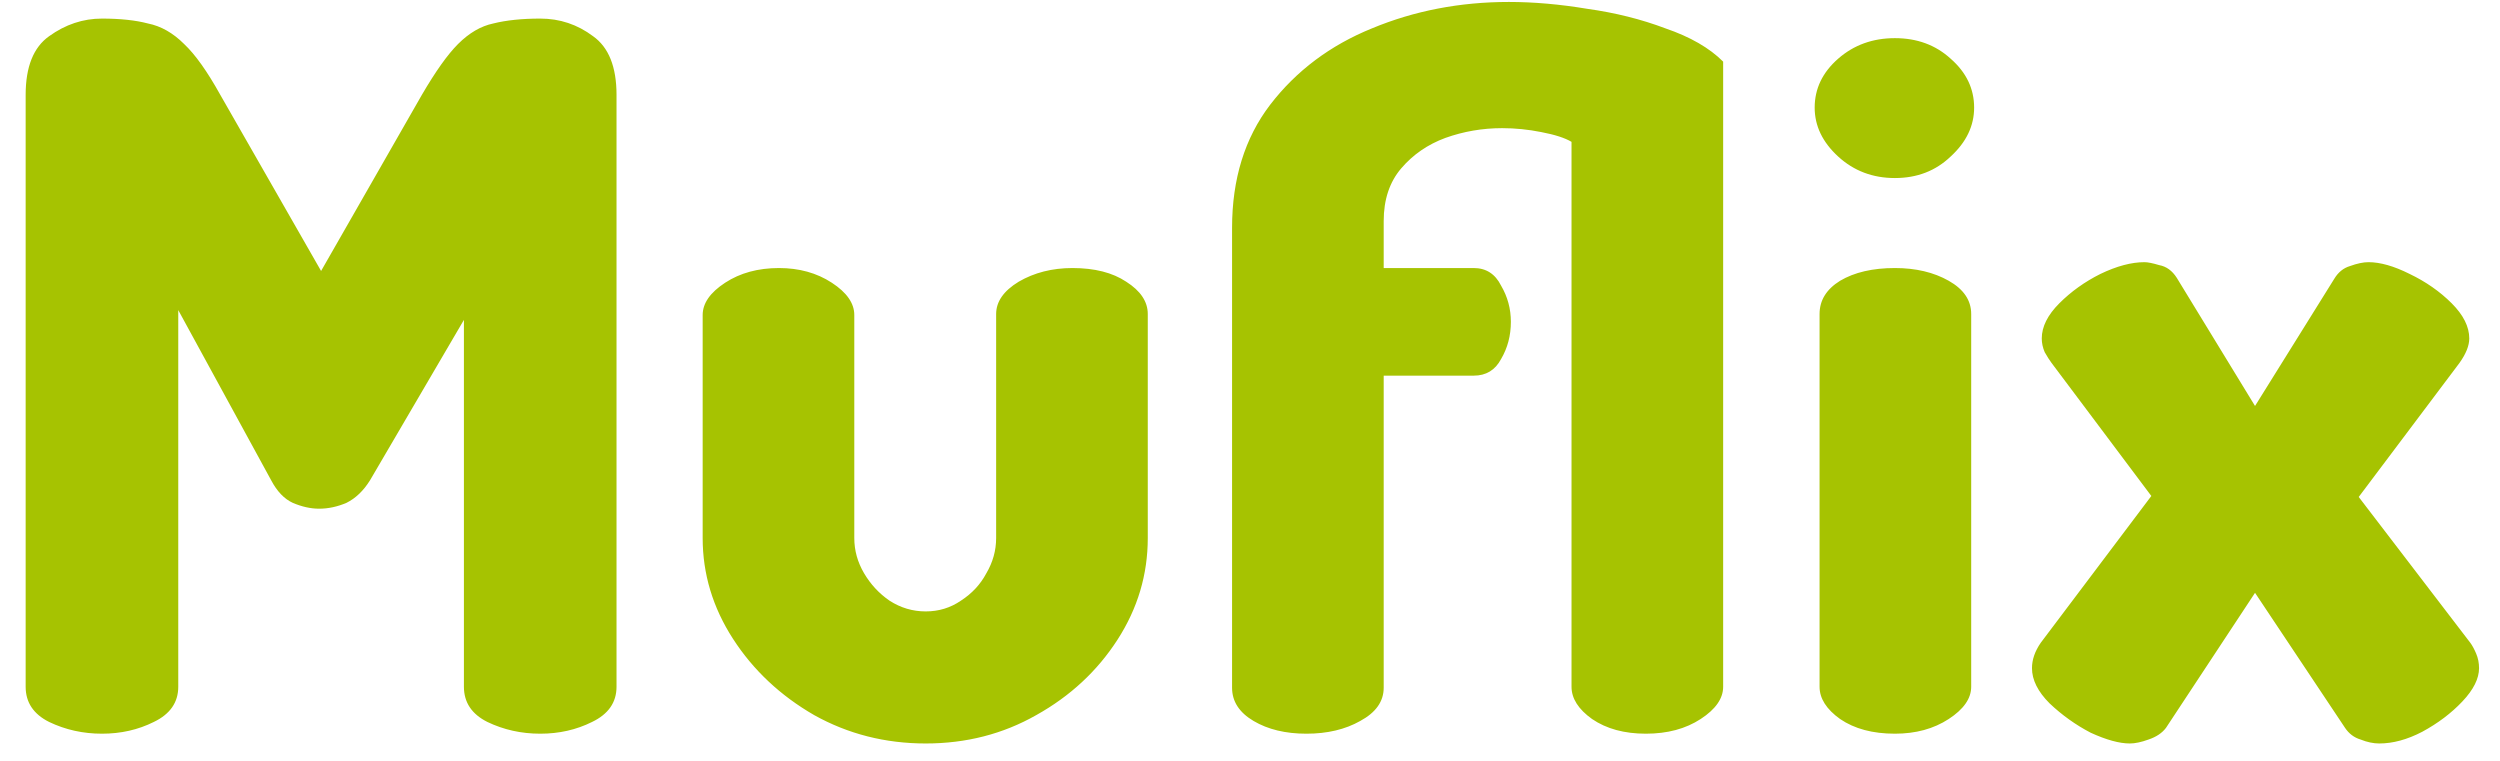 <svg width="92" height="28" viewBox="0 0 92 28" fill="none" xmlns="http://www.w3.org/2000/svg">
<path d="M3.752 27C3.056 27 2.408 26.856 1.808 26.568C1.232 26.28 0.944 25.848 0.944 25.272V3.492C0.944 2.46 1.232 1.74 1.808 1.332C2.408 0.9 3.056 0.684 3.752 0.684C4.424 0.684 4.988 0.744 5.444 0.864C5.924 0.96 6.368 1.212 6.776 1.62C7.184 2.004 7.628 2.628 8.108 3.492L11.816 9.972L15.524 3.492C16.028 2.628 16.472 2.004 16.856 1.62C17.264 1.212 17.696 0.96 18.152 0.864C18.632 0.744 19.208 0.684 19.88 0.684C20.6 0.684 21.248 0.9 21.824 1.332C22.4 1.74 22.688 2.46 22.688 3.492V25.272C22.688 25.848 22.388 26.28 21.788 26.568C21.212 26.856 20.576 27 19.88 27C19.184 27 18.536 26.856 17.936 26.568C17.36 26.28 17.072 25.848 17.072 25.272V11.772L13.616 17.676C13.376 18.06 13.088 18.336 12.752 18.504C12.416 18.648 12.08 18.72 11.744 18.72C11.432 18.72 11.108 18.648 10.772 18.504C10.46 18.36 10.196 18.084 9.98 17.676L6.56 11.412V25.272C6.56 25.848 6.26 26.28 5.66 26.568C5.084 26.856 4.448 27 3.752 27ZM34.066 27.36C32.578 27.36 31.21 27.012 29.962 26.316C28.714 25.596 27.718 24.66 26.974 23.508C26.23 22.356 25.858 21.12 25.858 19.8V11.592C25.858 11.16 26.134 10.764 26.686 10.404C27.238 10.044 27.898 9.864 28.666 9.864C29.41 9.864 30.058 10.044 30.61 10.404C31.162 10.764 31.438 11.16 31.438 11.592V19.8C31.438 20.256 31.558 20.688 31.798 21.096C32.038 21.504 32.35 21.84 32.734 22.104C33.142 22.368 33.586 22.5 34.066 22.5C34.546 22.5 34.978 22.368 35.362 22.104C35.77 21.84 36.082 21.504 36.298 21.096C36.538 20.688 36.658 20.256 36.658 19.8V11.556C36.658 11.1 36.934 10.704 37.486 10.368C38.062 10.032 38.722 9.864 39.466 9.864C40.282 9.864 40.942 10.032 41.446 10.368C41.974 10.704 42.238 11.1 42.238 11.556V19.8C42.238 21.144 41.866 22.392 41.122 23.544C40.378 24.696 39.382 25.62 38.134 26.316C36.91 27.012 35.554 27.36 34.066 27.36ZM48.076 27C47.308 27 46.66 26.844 46.132 26.532C45.604 26.22 45.34 25.812 45.34 25.308V8.388C45.34 6.588 45.808 5.076 46.744 3.852C47.704 2.604 48.952 1.668 50.488 1.044C52.048 0.396 53.728 0.072 55.528 0.072C56.44 0.072 57.4 0.156 58.408 0.324C59.44 0.468 60.4 0.708 61.288 1.044C62.2 1.356 62.908 1.764 63.412 2.268V25.272C63.412 25.704 63.136 26.1 62.584 26.46C62.032 26.82 61.36 27 60.568 27C59.776 27 59.116 26.82 58.588 26.46C58.084 26.1 57.832 25.704 57.832 25.272V5.22C57.592 5.076 57.22 4.956 56.716 4.86C56.236 4.764 55.756 4.716 55.276 4.716C54.556 4.716 53.86 4.836 53.188 5.076C52.54 5.316 52 5.688 51.568 6.192C51.136 6.696 50.92 7.344 50.92 8.136V9.864H54.232C54.688 9.864 55.024 10.08 55.24 10.512C55.48 10.92 55.6 11.364 55.6 11.844C55.6 12.348 55.48 12.804 55.24 13.212C55.024 13.62 54.688 13.824 54.232 13.824H50.92V25.308C50.92 25.812 50.632 26.22 50.056 26.532C49.504 26.844 48.844 27 48.076 27ZM69.732 6.552C68.916 6.552 68.22 6.288 67.644 5.76C67.068 5.232 66.78 4.632 66.78 3.96C66.78 3.264 67.068 2.664 67.644 2.16C68.22 1.656 68.916 1.404 69.732 1.404C70.548 1.404 71.232 1.656 71.784 2.16C72.36 2.664 72.648 3.264 72.648 3.96C72.648 4.632 72.36 5.232 71.784 5.76C71.232 6.288 70.548 6.552 69.732 6.552ZM69.732 27C68.916 27 68.244 26.82 67.716 26.46C67.212 26.1 66.96 25.704 66.96 25.272V11.556C66.96 11.052 67.212 10.644 67.716 10.332C68.244 10.02 68.916 9.864 69.732 9.864C70.5 9.864 71.16 10.02 71.712 10.332C72.264 10.644 72.54 11.052 72.54 11.556V25.272C72.54 25.704 72.264 26.1 71.712 26.46C71.16 26.82 70.5 27 69.732 27ZM78.377 27.36C77.993 27.36 77.513 27.228 76.937 26.964C76.385 26.676 75.881 26.316 75.425 25.884C74.993 25.452 74.777 25.02 74.777 24.588C74.777 24.276 74.885 23.964 75.101 23.652L79.169 18.252L75.497 13.356C75.425 13.26 75.341 13.128 75.245 12.96C75.173 12.792 75.137 12.624 75.137 12.456C75.137 12.024 75.353 11.592 75.785 11.16C76.217 10.728 76.721 10.368 77.297 10.08C77.897 9.792 78.437 9.648 78.917 9.648C79.037 9.648 79.217 9.684 79.457 9.756C79.721 9.804 79.937 9.96 80.105 10.224L82.985 14.94L85.901 10.26C86.045 10.02 86.237 9.864 86.477 9.792C86.741 9.696 86.969 9.648 87.161 9.648C87.593 9.648 88.097 9.792 88.673 10.08C89.273 10.368 89.789 10.728 90.221 11.16C90.653 11.592 90.869 12.024 90.869 12.456C90.869 12.72 90.749 13.02 90.509 13.356L86.801 18.288L90.905 23.652C90.977 23.748 91.049 23.88 91.121 24.048C91.193 24.216 91.229 24.396 91.229 24.588C91.229 24.972 91.025 25.38 90.617 25.812C90.209 26.244 89.717 26.616 89.141 26.928C88.589 27.216 88.061 27.36 87.557 27.36C87.341 27.36 87.113 27.312 86.873 27.216C86.633 27.144 86.441 27 86.297 26.784L82.985 21.816L79.709 26.784C79.565 26.976 79.349 27.12 79.061 27.216C78.797 27.312 78.569 27.36 78.377 27.36Z" fill="#A6C301"/>
</svg>
